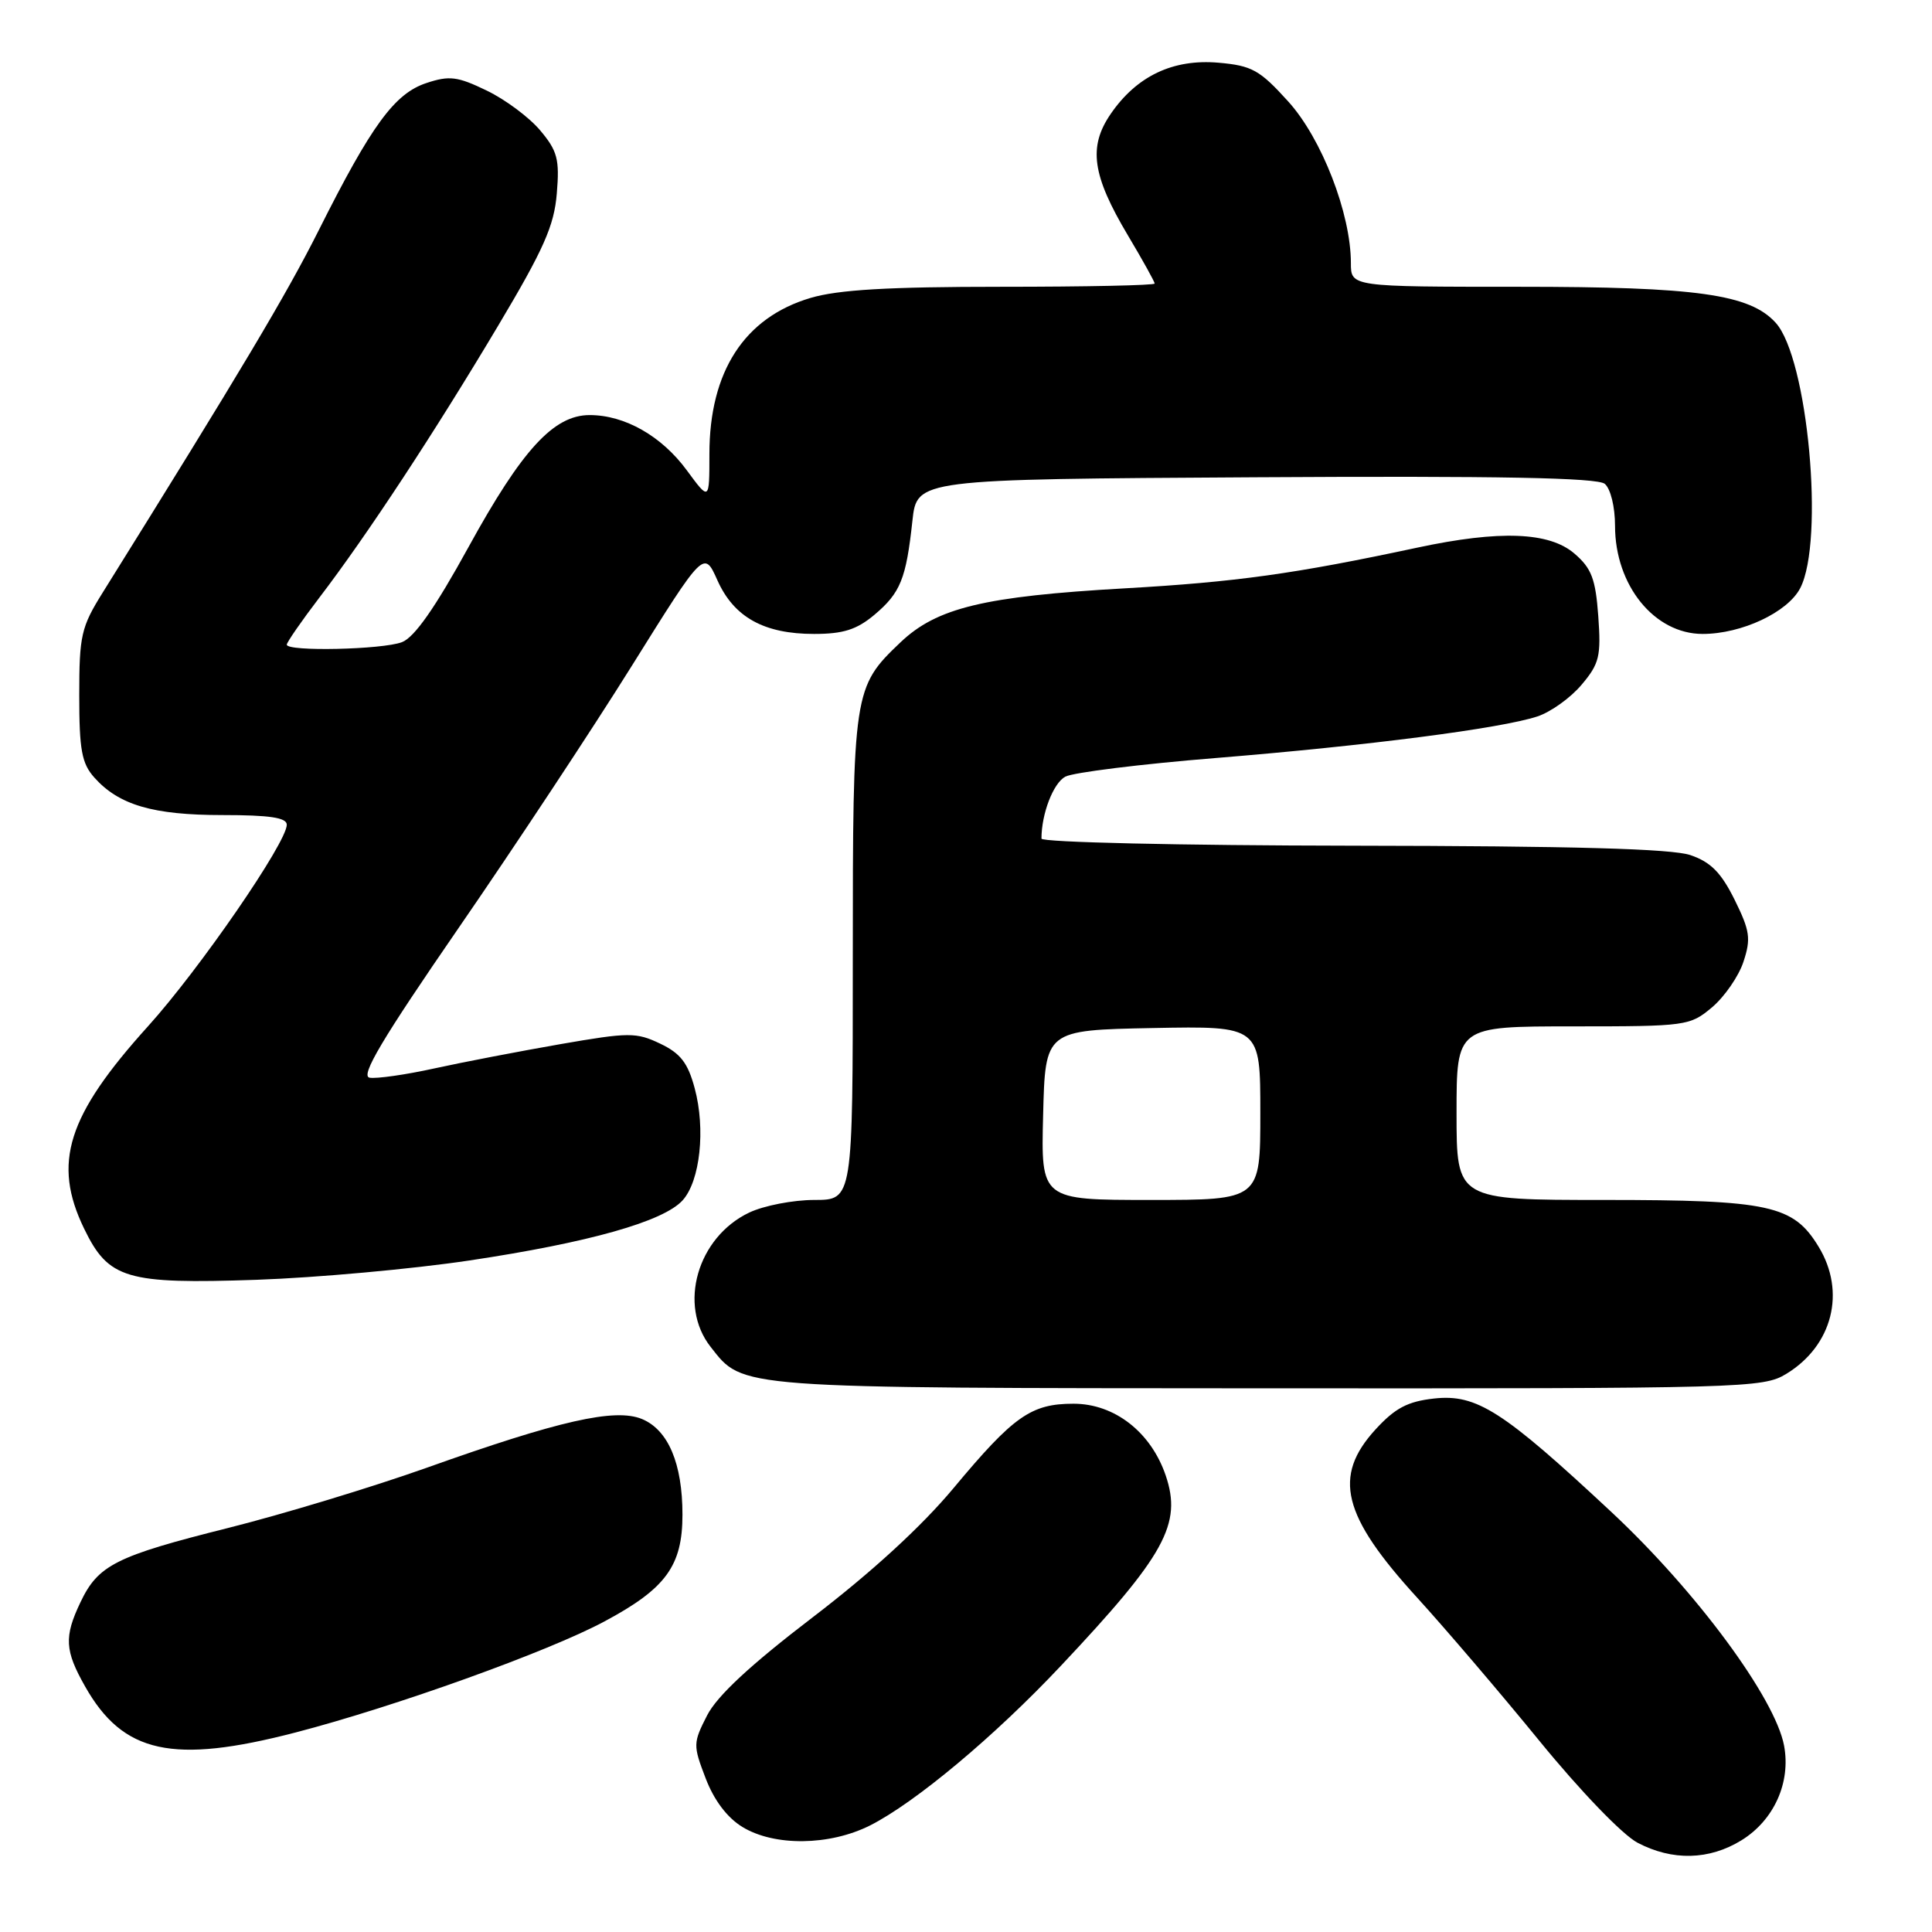 <?xml version="1.0" encoding="UTF-8" standalone="no"?>
<!DOCTYPE svg PUBLIC "-//W3C//DTD SVG 1.1//EN" "http://www.w3.org/Graphics/SVG/1.1/DTD/svg11.dtd" >
<svg xmlns="http://www.w3.org/2000/svg" xmlns:xlink="http://www.w3.org/1999/xlink" version="1.1" viewBox="0 0 256 256">
 <g >
 <path fill="currentColor"
d=" M 230.75 243.85 C 235.07 241.18 237.31 236.19 236.40 231.31 C 235.21 224.99 224.77 210.86 213.54 200.37 C 199.12 186.91 195.67 184.70 190.03 185.31 C 186.52 185.70 184.87 186.57 182.28 189.39 C 176.56 195.63 177.84 200.82 187.80 211.72 C 191.48 215.76 198.78 224.30 204.00 230.70 C 209.42 237.34 214.99 243.12 216.98 244.17 C 221.60 246.60 226.48 246.48 230.75 243.85 Z  M 115.29 241.88 C 121.28 238.85 131.79 230.07 140.58 220.72 C 154.39 206.05 156.65 201.94 154.46 195.50 C 152.50 189.76 147.68 186.00 142.25 186.00 C 136.63 186.00 134.32 187.62 126.36 197.17 C 122.11 202.27 115.47 208.35 107.70 214.29 C 99.42 220.62 95.04 224.69 93.70 227.29 C 91.83 230.95 91.82 231.25 93.50 235.63 C 94.61 238.54 96.35 240.85 98.37 242.08 C 102.61 244.67 109.92 244.58 115.29 241.88 Z  M 39.17 229.56 C 52.33 226.14 72.60 218.86 80.07 214.86 C 88.23 210.50 90.43 207.49 90.43 200.70 C 90.43 193.92 88.54 189.47 85.07 188.03 C 81.50 186.55 74.08 188.23 56.50 194.50 C 49.35 197.04 37.53 200.63 30.24 202.46 C 15.33 206.20 13.00 207.37 10.65 212.33 C 8.48 216.89 8.58 218.71 11.28 223.47 C 16.31 232.36 22.89 233.79 39.17 229.56 Z  M 236.70 182.04 C 242.82 178.31 244.63 171.18 240.97 165.19 C 237.62 159.68 234.48 159.00 212.53 159.00 C 193.00 159.00 193.00 159.00 193.00 147.50 C 193.00 136.00 193.00 136.00 208.42 136.00 C 223.47 136.00 223.92 135.94 226.86 133.47 C 228.51 132.07 230.39 129.36 231.02 127.43 C 232.03 124.37 231.88 123.34 229.84 119.21 C 228.06 115.62 226.67 114.22 224.00 113.31 C 221.52 112.46 208.45 112.10 179.25 112.06 C 156.39 112.03 138.00 111.61 138.00 111.12 C 138.00 107.83 139.56 103.77 141.16 102.91 C 142.20 102.36 151.18 101.24 161.11 100.44 C 181.25 98.80 198.85 96.53 203.72 94.93 C 205.49 94.34 208.12 92.46 209.57 90.73 C 211.93 87.94 212.16 86.95 211.78 81.65 C 211.42 76.70 210.89 75.30 208.62 73.35 C 205.28 70.48 198.73 70.23 187.82 72.56 C 171.55 76.04 163.80 77.12 149.00 77.96 C 130.40 79.02 124.13 80.53 119.31 85.12 C 113.08 91.05 113.00 91.57 113.00 126.97 C 113.00 159.00 113.00 159.00 107.90 159.00 C 105.10 159.00 101.22 159.75 99.28 160.67 C 92.40 163.94 89.81 172.95 94.17 178.48 C 98.52 184.02 97.12 183.92 168.00 183.96 C 231.24 183.99 233.61 183.93 236.70 182.04 Z  M 62.20 167.02 C 78.02 164.65 87.91 161.86 90.45 159.05 C 92.77 156.49 93.51 149.61 92.05 144.20 C 91.15 140.84 90.17 139.57 87.48 138.29 C 84.30 136.77 83.34 136.78 74.28 138.35 C 68.90 139.29 61.38 140.73 57.56 141.57 C 53.75 142.41 49.88 142.96 48.97 142.80 C 47.72 142.57 50.61 137.71 60.74 123.00 C 68.13 112.28 78.48 96.62 83.73 88.21 C 93.28 72.91 93.28 72.91 95.06 76.89 C 97.25 81.79 101.24 84.00 107.87 84.00 C 111.74 84.00 113.52 83.43 115.87 81.46 C 119.32 78.55 120.07 76.70 120.90 69.00 C 121.50 63.50 121.50 63.50 166.39 63.24 C 198.69 63.05 211.65 63.30 212.64 64.11 C 213.41 64.76 214.00 67.15 214.00 69.67 C 214.00 77.57 219.22 84.00 225.61 84.00 C 230.78 84.00 236.88 81.13 238.54 77.93 C 241.78 71.66 239.55 47.47 235.29 42.77 C 231.87 38.99 224.85 38.00 201.32 38.00 C 179.00 38.00 179.00 38.00 179.00 34.86 C 179.00 28.31 175.14 18.35 170.70 13.45 C 166.92 9.27 165.89 8.70 161.47 8.31 C 155.44 7.78 150.62 10.07 147.17 15.10 C 144.18 19.46 144.71 23.23 149.46 31.20 C 151.41 34.47 153.00 37.34 153.00 37.57 C 153.00 37.81 143.86 38.00 132.68 38.00 C 117.68 38.00 111.06 38.39 107.39 39.48 C 98.63 42.08 94.00 49.23 94.00 60.16 C 94.00 66.39 94.00 66.39 91.00 62.31 C 87.66 57.77 82.78 55.00 78.13 55.00 C 73.37 55.00 69.17 59.58 62.08 72.49 C 57.66 80.54 54.91 84.46 53.26 85.09 C 50.66 86.08 38.00 86.36 38.00 85.42 C 38.00 85.11 39.95 82.29 42.33 79.17 C 48.59 70.98 57.57 57.32 66.00 43.17 C 72.04 33.04 73.43 29.92 73.78 25.63 C 74.16 21.10 73.86 19.99 71.58 17.28 C 70.14 15.56 66.95 13.18 64.49 12.00 C 60.63 10.13 59.55 9.99 56.51 11.00 C 52.29 12.39 49.24 16.55 42.24 30.50 C 37.95 39.04 31.91 49.17 13.62 78.50 C 10.75 83.09 10.50 84.20 10.50 92.15 C 10.50 99.38 10.83 101.16 12.50 103.03 C 15.75 106.67 20.28 108.00 29.47 108.00 C 35.73 108.00 38.00 108.34 38.00 109.28 C 38.00 111.64 26.44 128.43 19.60 136.00 C 8.90 147.85 6.93 154.09 11.14 162.79 C 14.38 169.48 16.70 170.17 34.00 169.58 C 41.98 169.30 54.66 168.15 62.20 167.02 Z  M 138.22 147.75 C 138.50 136.50 138.50 136.50 152.75 136.22 C 167.00 135.95 167.00 135.95 167.00 147.47 C 167.00 159.00 167.00 159.00 152.47 159.00 C 137.93 159.00 137.93 159.00 138.22 147.75 Z "/>
</g>
</svg>